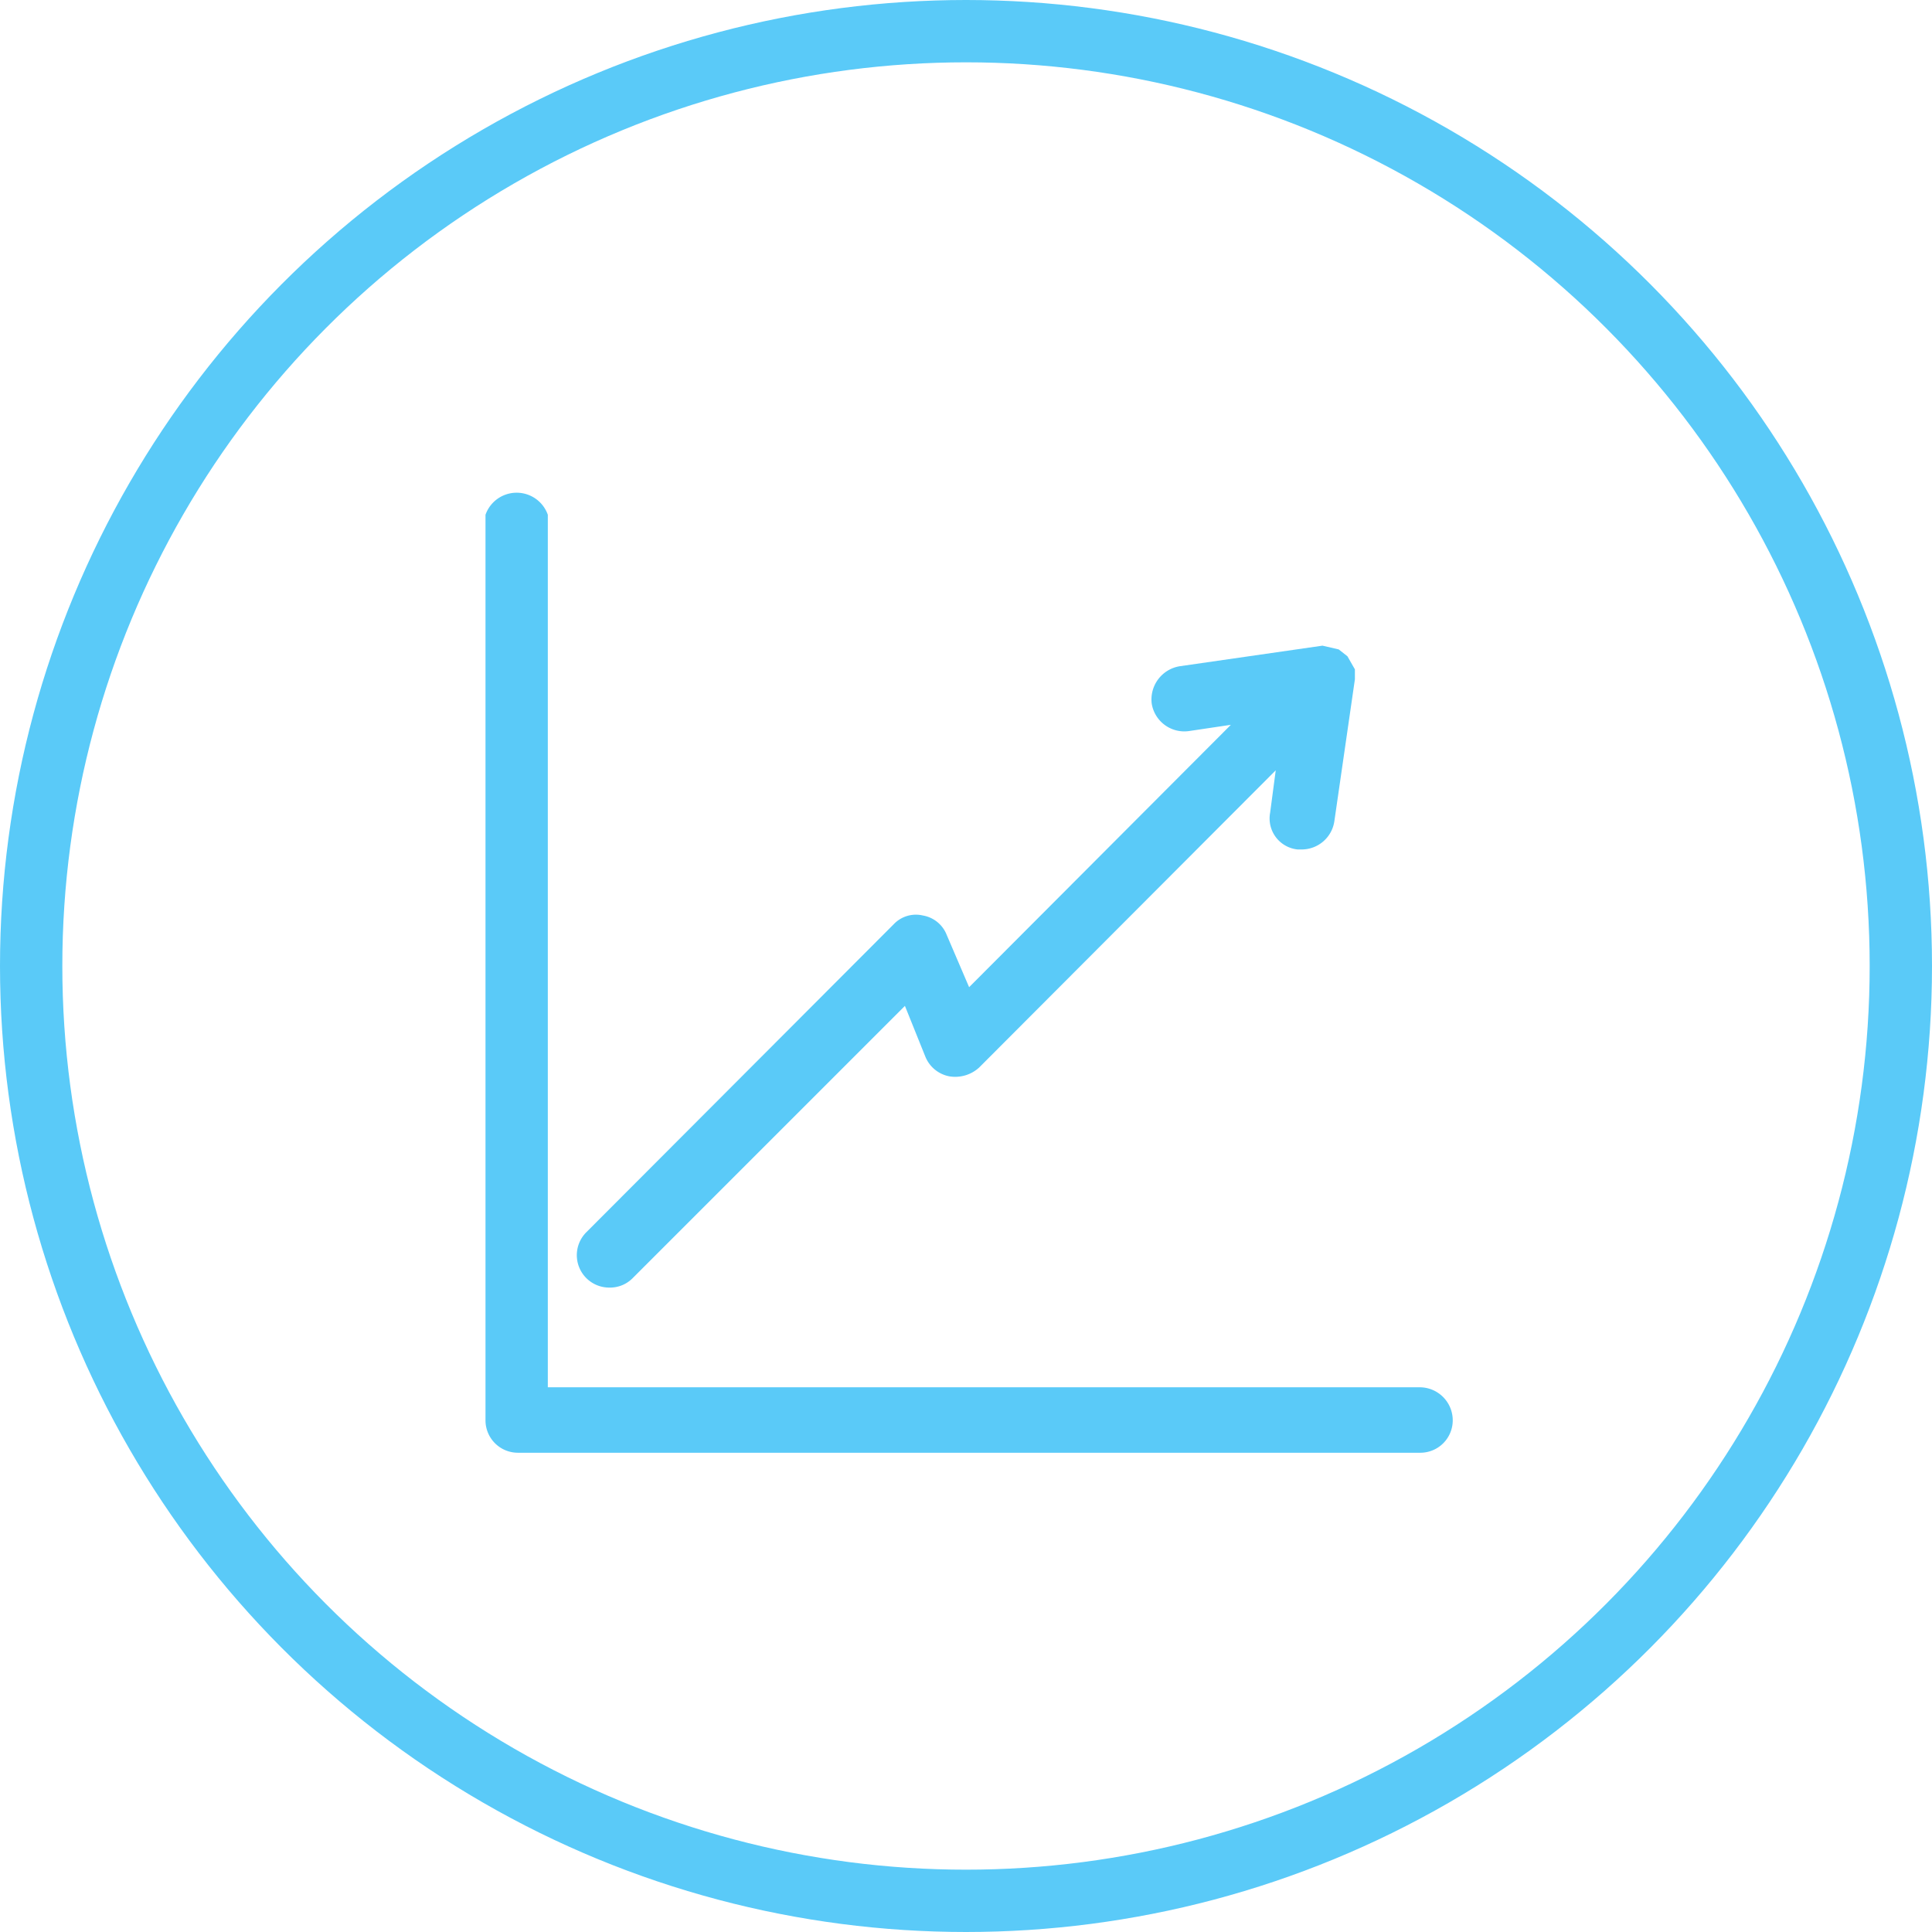 <svg xmlns="http://www.w3.org/2000/svg" viewBox="0 0 31 31"><defs><style>.cls-1{fill:none;stroke:#5acaf8;stroke-miterlimit:10;}.cls-2{fill:#5acaf8;}</style></defs><title>statistics1</title><g id="Layer_2" data-name="Layer 2"><g id="specctr"><circle class="cls-1" cx="15.5" cy="15.5" r="15"/><path class="cls-2" d="M22.79,22.26h-14v-14a.53.53,0,0,0-1,0V22.79a.52.52,0,0,0,.52.52H22.79a.52.52,0,0,0,.52-.52A.53.53,0,0,0,22.79,22.26Z"/><path class="cls-2" d="M9.78,20.66a.51.51,0,0,0,.37-.15l4.37-4.37.33.82a.52.52,0,0,0,.38.31.57.57,0,0,0,.48-.14l4.76-4.77-.09.68a.5.5,0,0,0,.44.59h.07a.53.53,0,0,0,.52-.45l.33-2.28v0l0-.16-.12-.21-.14-.11-.26-.06-2.29.33a.54.54,0,0,0-.45.6.53.53,0,0,0,.6.44l.67-.1-4.2,4.21L15.19,15a.5.5,0,0,0-.38-.31.49.49,0,0,0-.47.14L9.41,19.77a.52.52,0,0,0,.37.89Z"/></g></g></svg>